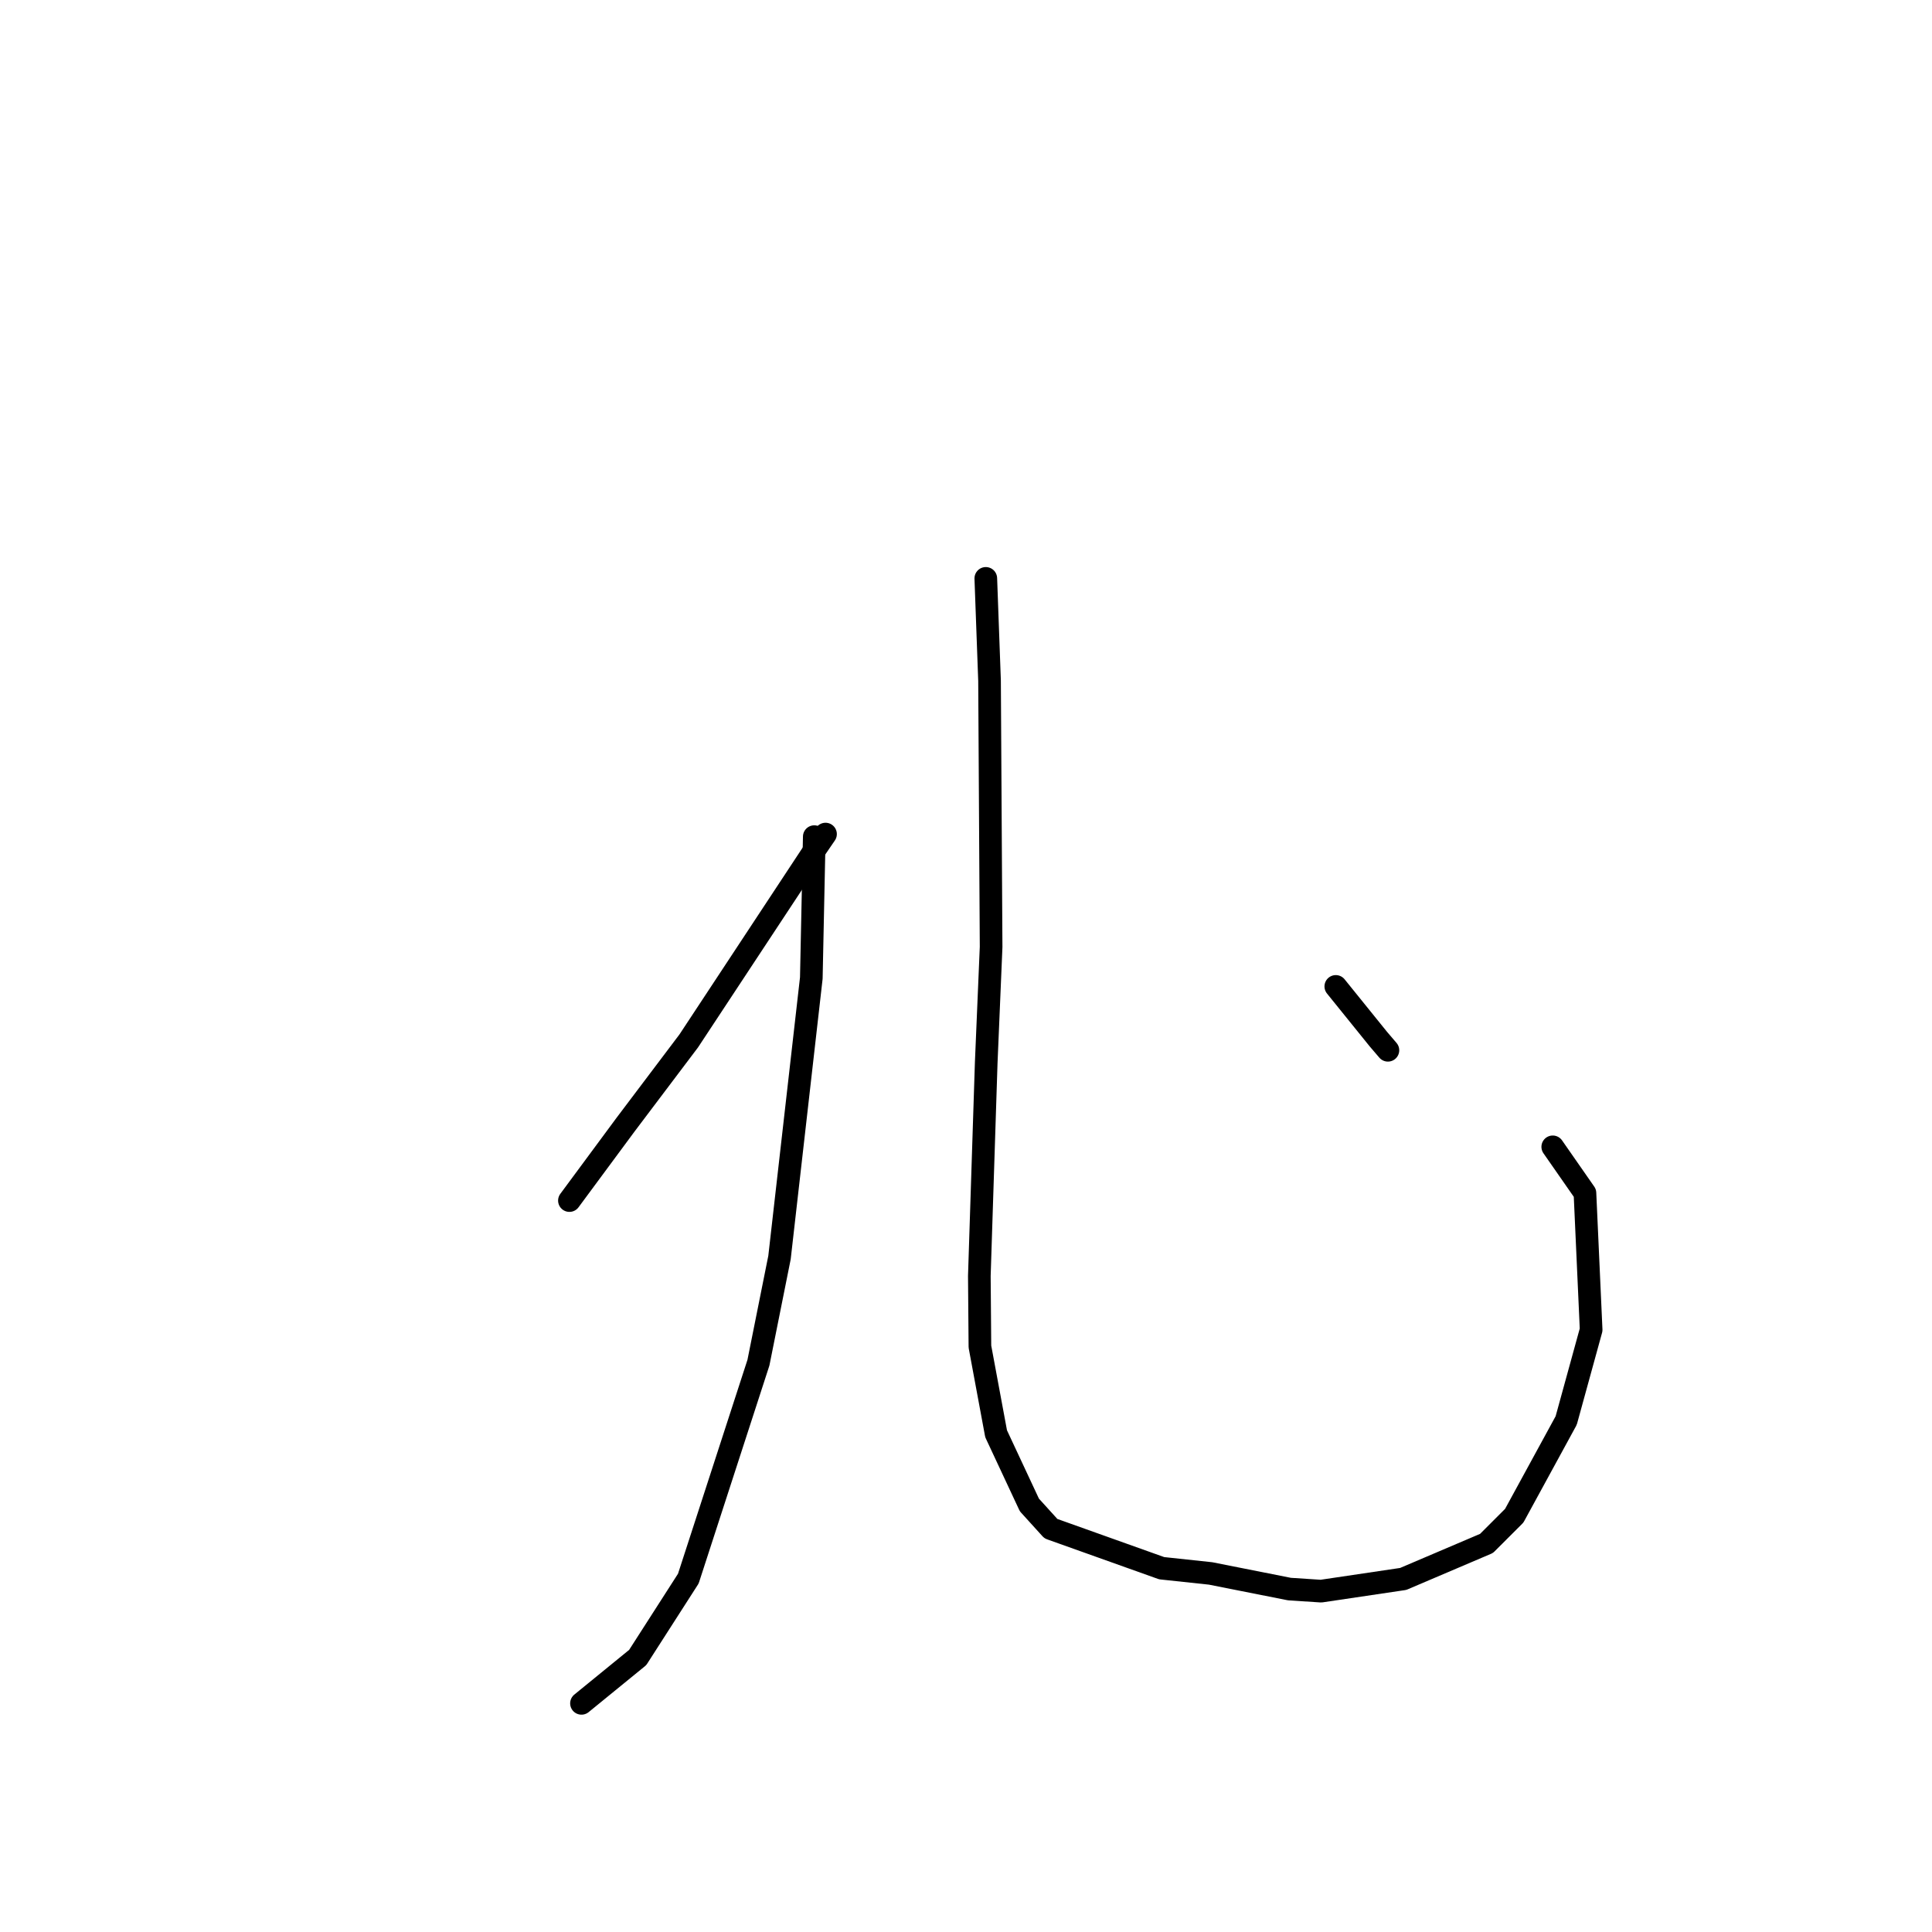 <?xml version="1.0" standalone="no"?>
    <svg width="256" height="256" xmlns="http://www.w3.org/2000/svg" version="1.1">
    <polyline stroke="black" stroke-width="3" stroke-linecap="round" fill="transparent" stroke-linejoin="round" points="107.896 110.858 107.503 129.599 103.289 166.622 100.497 180.559 91.207 209.175 84.498 219.628 77.726 225.151 77.049 225.703 " />
        <polyline stroke="black" stroke-width="3" stroke-linecap="round" fill="transparent" stroke-linejoin="round" points="75.451 159.082 82.879 149.035 91.264 137.924 107.928 112.653 109.386 110.519 " />
        <polyline stroke="black" stroke-width="3" stroke-linecap="round" fill="transparent" stroke-linejoin="round" points="130.624 76.638 131.119 90.204 131.327 125.478 130.679 140.814 129.767 169.069 129.844 178.434 131.99 189.981 136.399 199.414 139.249 202.556 153.926 207.795 160.412 208.489 170.857 210.56 175.049 210.834 185.932 209.217 196.972 204.513 200.643 200.843 207.529 188.222 210.834 176.204 210.014 158.086 206.136 152.518 205.748 151.961 " />
        <polyline stroke="black" stroke-width="3" stroke-linecap="round" fill="transparent" stroke-linejoin="round" points="177 130.705 182.644 137.692 183.906 139.167 " />
        </svg>